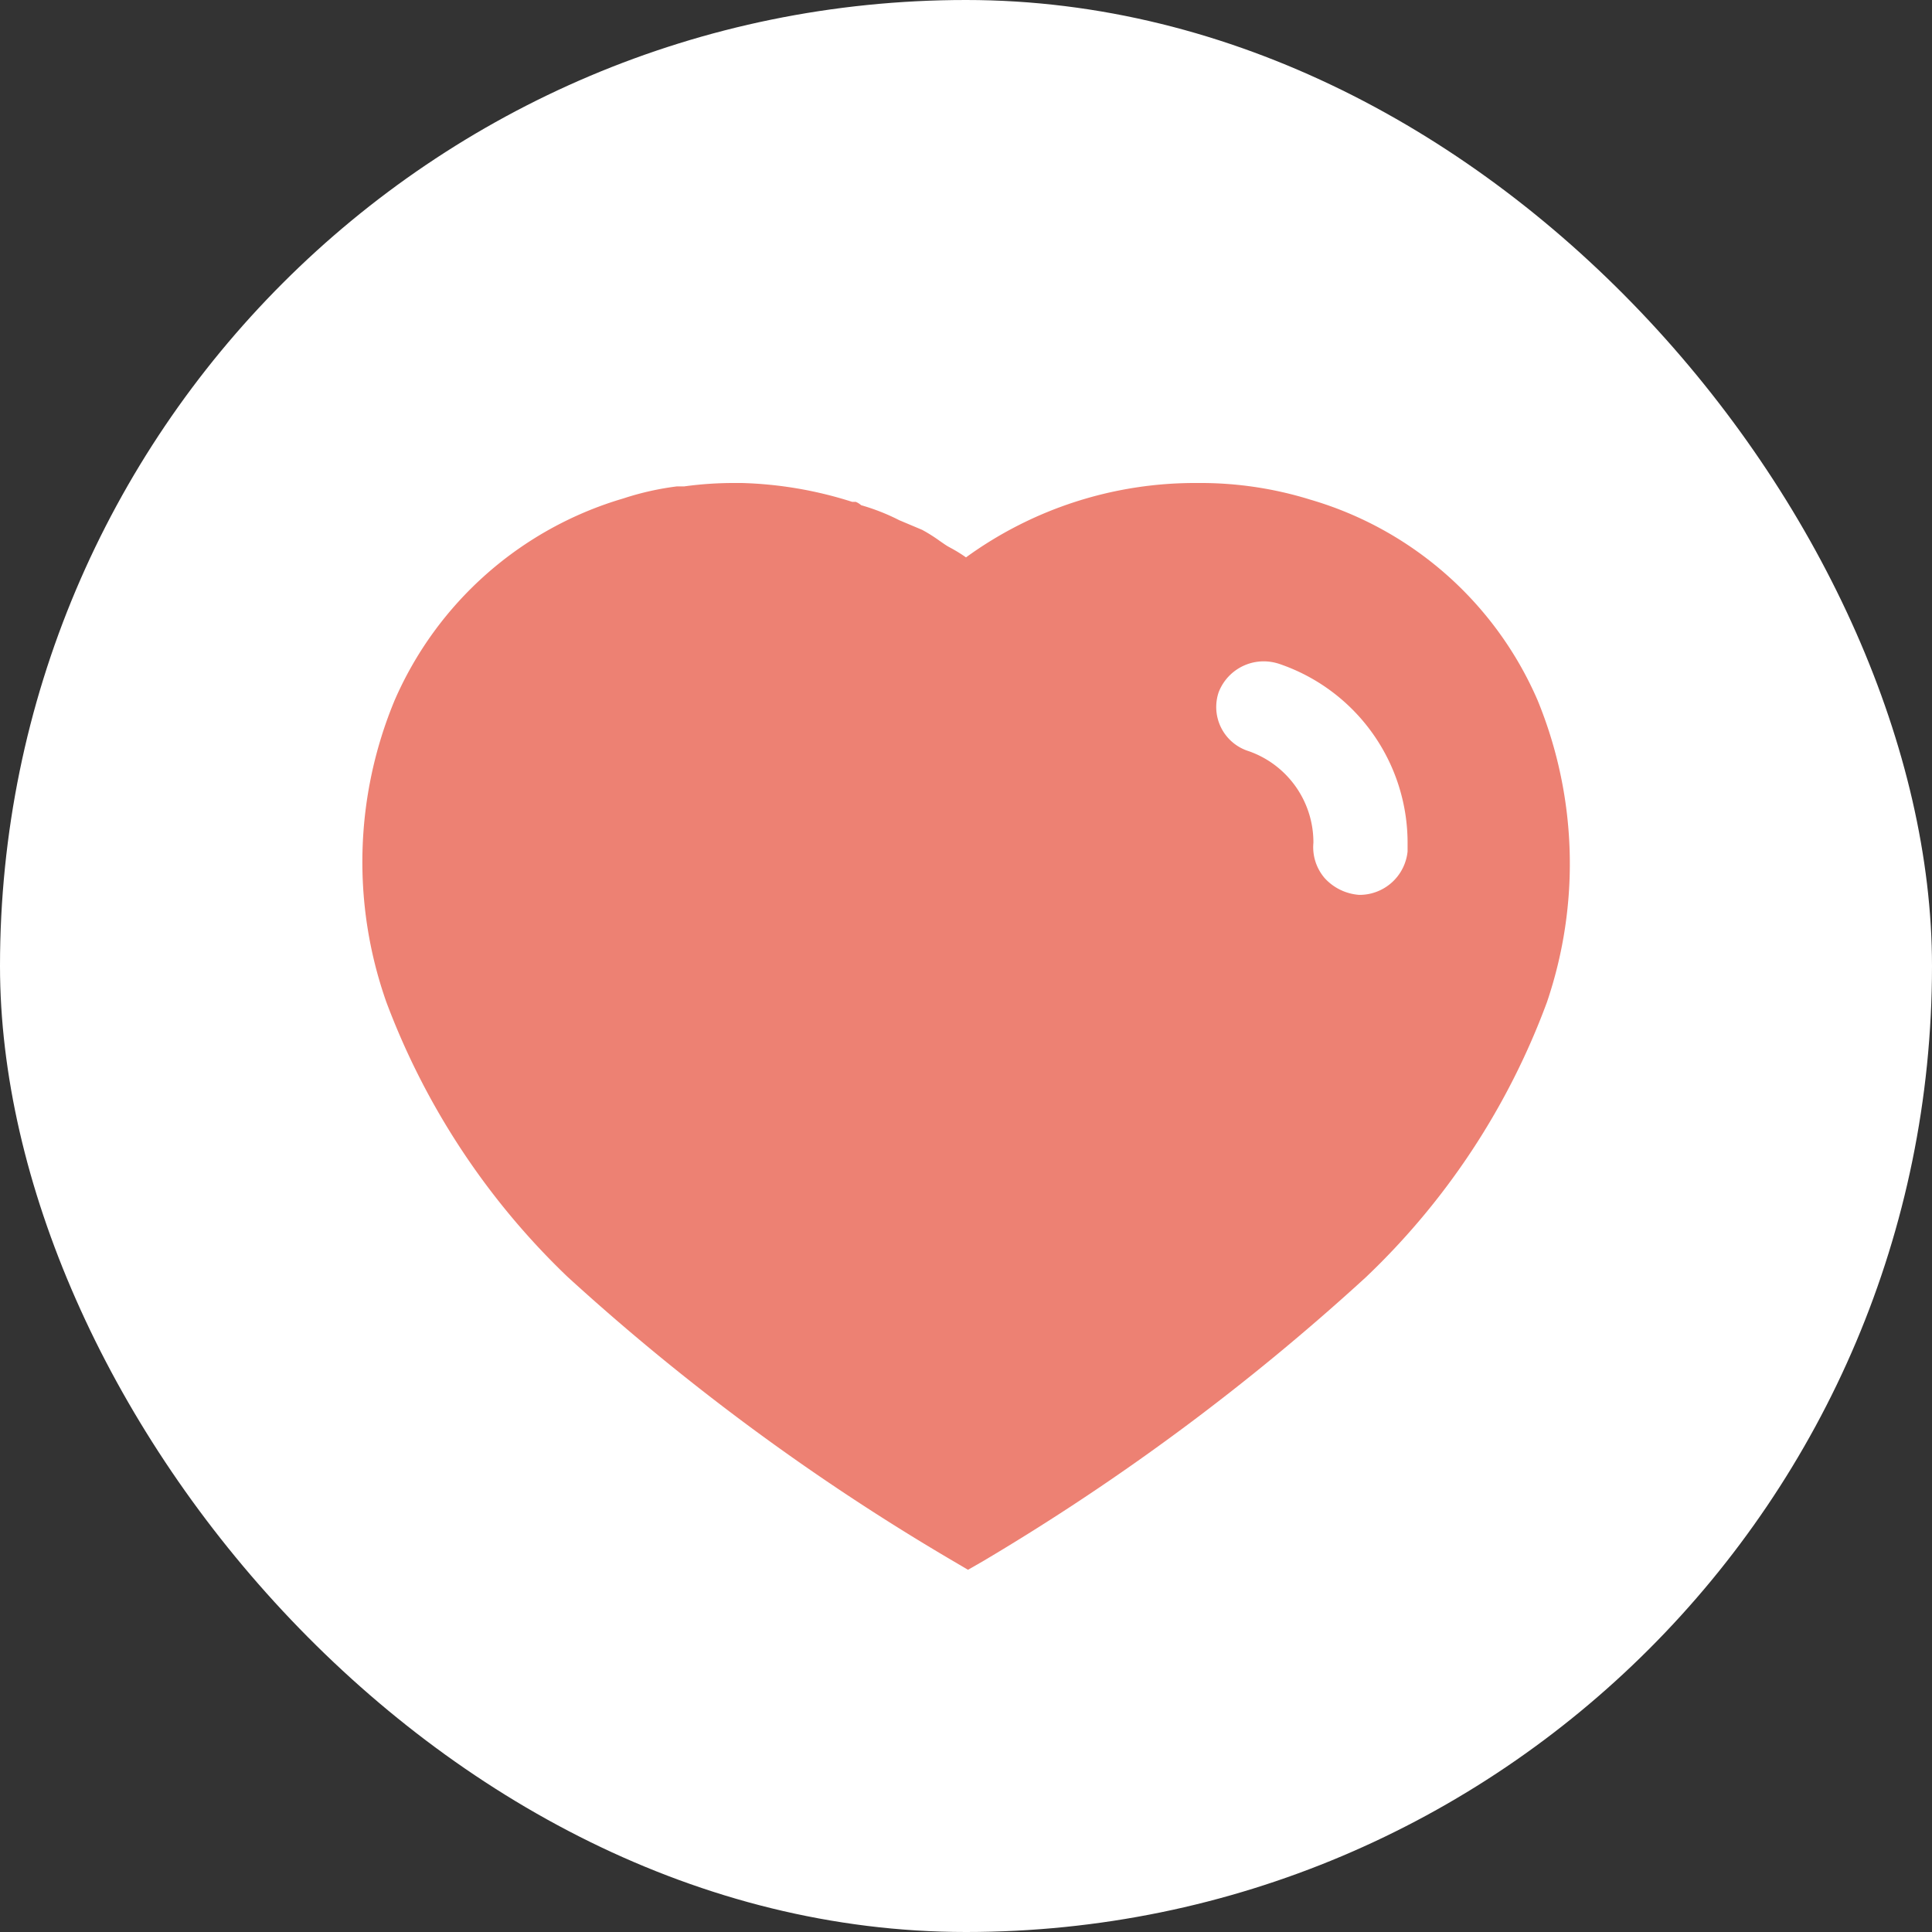 <svg xmlns="http://www.w3.org/2000/svg" width="16" height="16" viewBox="0 0 16 16">
  <rect x="0" y="0" width="16" height="16" fill="#333333" stroke="none"/>
  <g id="Group_13666" data-name="Group 13666" transform="translate(-28 -402)">
    <rect id="Rectangle_2257" data-name="Rectangle 2257" width="16" height="16" rx="8" transform="translate(28 402)" fill="#fff"/>
    <g id="Iconly_Bold_Heart" data-name="Iconly/Bold/Heart" transform="translate(31 406)" opacity="0.7">
      <g id="Heart" transform="translate(0 0)">
        <path id="Heart-2" data-name="Heart" d="M5.016,9h0l-.129-.076A18.982,18.982,0,0,1,1.7,6.574,6.118,6.118,0,0,1,.2,4.3,3.488,3.488,0,0,1,.268,1.8,2.982,2.982,0,0,1,2.162.128a2.358,2.358,0,0,1,.445-.1h.06A3.008,3.008,0,0,1,3.087,0h.055a3.289,3.289,0,0,1,.915.156h.03a.166.166,0,0,1,.045.028,1.741,1.741,0,0,1,.315.124l.19.08a1.322,1.322,0,0,1,.143.09c.029.02.053.037.072.048l.02.011A1.228,1.228,0,0,1,5,.616,3.225,3.225,0,0,1,6.9,0h.022a3.062,3.062,0,0,1,.93.138A2.95,2.95,0,0,1,9.734,1.8a3.564,3.564,0,0,1,.077,2.5,6.018,6.018,0,0,1-1.5,2.278A19.192,19.192,0,0,1,5.141,8.929L5.017,9ZM7.47,1.477a.4.4,0,0,0-.378.257.383.383,0,0,0,.25.487.8.8,0,0,1,.535.744V2.98a.393.393,0,0,0,.095.294.428.428,0,0,0,.285.137.4.4,0,0,0,.4-.36V2.994A1.566,1.566,0,0,0,7.6,1.5.41.41,0,0,0,7.47,1.477Z" transform="translate(0 0)" fill="#e54c38"/>
      </g>
    </g>
  </g>
</svg>
